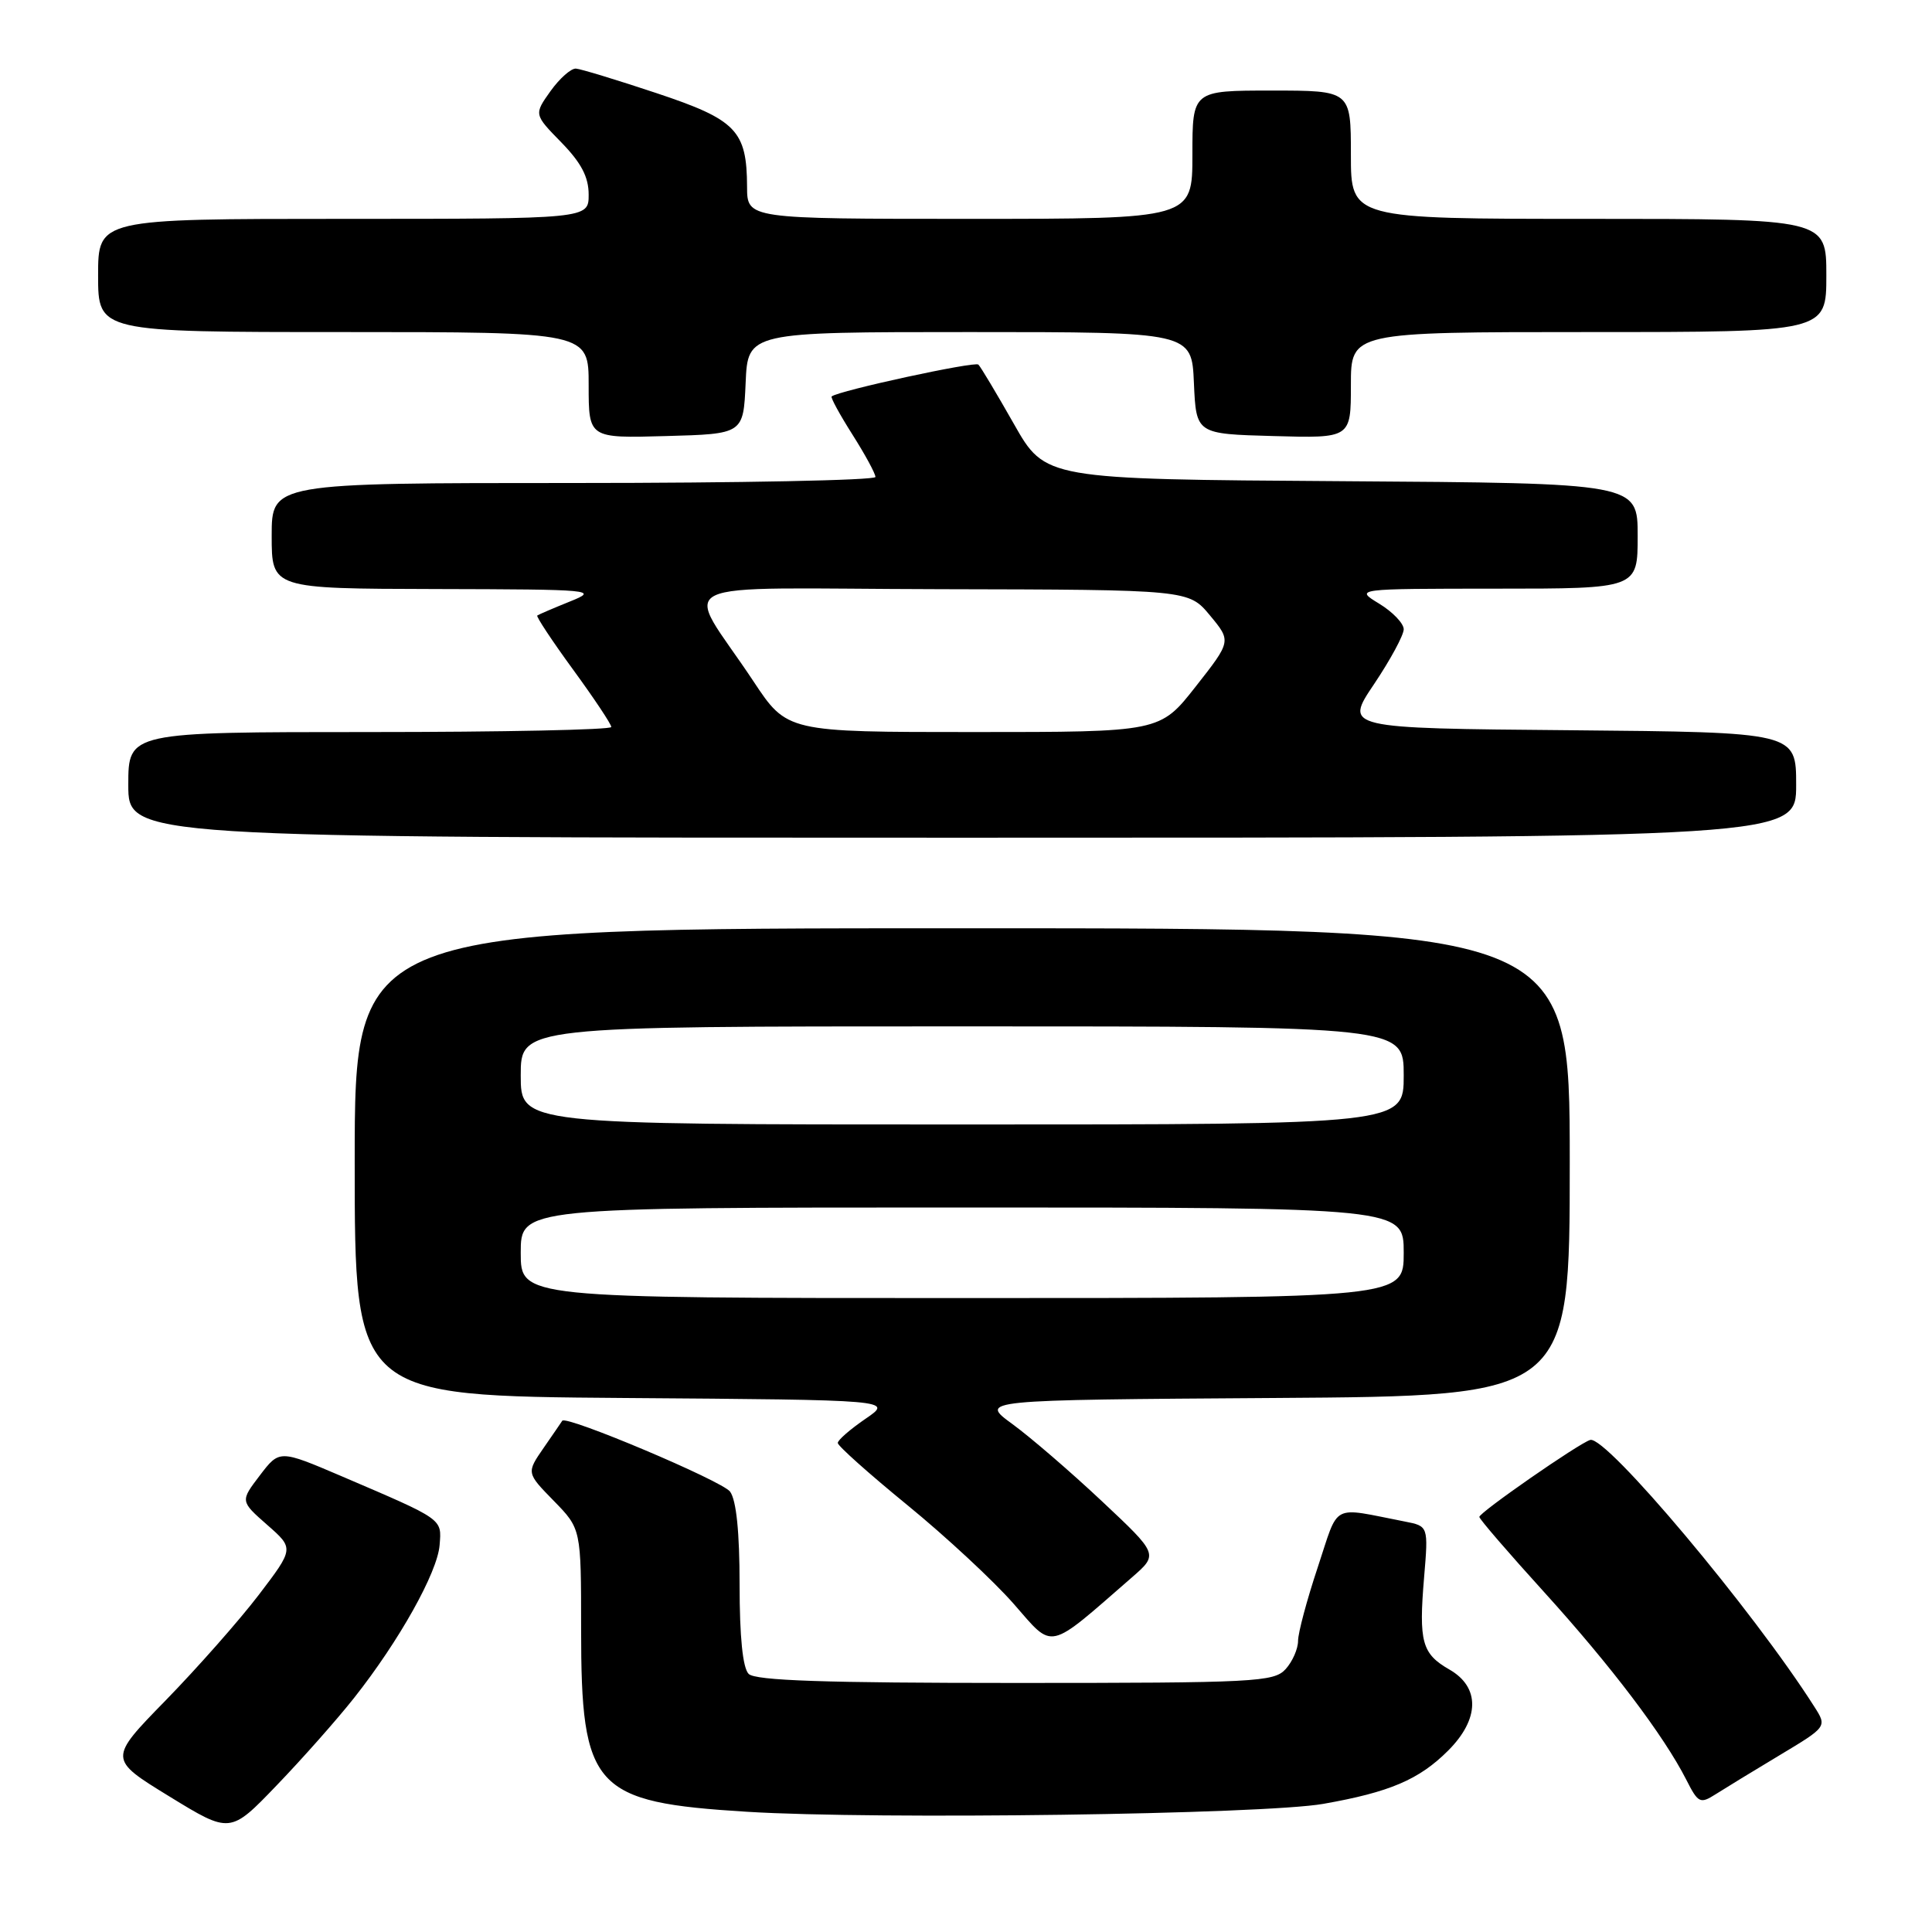 <?xml version="1.0" encoding="UTF-8" standalone="no"?>
<!DOCTYPE svg PUBLIC "-//W3C//DTD SVG 1.1//EN" "http://www.w3.org/Graphics/SVG/1.1/DTD/svg11.dtd" >
<svg xmlns="http://www.w3.org/2000/svg" xmlns:xlink="http://www.w3.org/1999/xlink" version="1.1" viewBox="0 0 256 256">
 <g >
 <path fill="currentColor"
d=" M 46.92 224.98 C 52.89 217.43 57.97 208.35 58.25 204.73 C 58.53 201.20 58.83 201.42 45.27 195.61 C 37.03 192.09 37.03 192.09 34.43 195.50 C 31.83 198.91 31.83 198.91 35.40 202.05 C 38.97 205.18 38.97 205.18 34.28 211.34 C 31.69 214.73 26.15 221.00 21.97 225.29 C 14.36 233.08 14.36 233.08 22.43 238.03 C 30.50 242.98 30.50 242.98 36.65 236.58 C 40.04 233.06 44.66 227.84 46.92 224.98 Z  M 175.35 239.02 C 184.15 237.47 188.04 235.81 191.89 231.96 C 196.07 227.78 196.14 223.56 192.05 221.22 C 188.41 219.13 187.98 217.57 188.70 209.01 C 189.27 202.22 189.27 202.22 186.14 201.61 C 176.22 199.68 177.49 199.01 174.60 207.70 C 173.17 211.99 172.00 216.37 172.00 217.42 C 172.00 218.48 171.26 220.17 170.35 221.17 C 168.80 222.87 166.35 223.00 134.55 223.00 C 109.32 223.00 100.09 222.69 99.20 221.80 C 98.42 221.02 98.00 216.91 98.00 209.99 C 98.00 203.02 97.57 198.79 96.74 197.65 C 95.70 196.23 74.97 187.48 74.50 188.26 C 74.42 188.39 73.32 190.00 72.05 191.83 C 69.75 195.16 69.75 195.16 73.38 198.87 C 77.00 202.58 77.00 202.58 77.00 215.82 C 77.00 237.04 78.61 238.81 99.00 240.07 C 116.16 241.13 167.38 240.42 175.35 239.02 Z  M 235.80 232.58 C 242.10 228.80 242.10 228.80 240.41 226.15 C 232.29 213.37 212.80 190.18 210.71 190.80 C 209.22 191.24 196.01 200.41 196.02 201.00 C 196.02 201.28 199.90 205.78 204.64 211.00 C 213.49 220.76 220.47 229.98 223.44 235.82 C 225.01 238.92 225.28 239.05 227.31 237.76 C 228.52 236.99 232.33 234.66 235.80 232.58 Z  M 150.00 209.00 C 153.50 205.95 153.50 205.95 146.00 198.91 C 141.88 195.04 136.54 190.44 134.14 188.69 C 129.77 185.50 129.77 185.50 168.89 185.24 C 208.00 184.98 208.00 184.98 208.00 153.99 C 208.00 123.00 208.00 123.00 127.50 123.00 C 47.00 123.00 47.00 123.00 47.00 153.99 C 47.00 184.97 47.00 184.97 82.68 185.24 C 118.35 185.50 118.35 185.50 114.68 188.00 C 112.67 189.38 111.01 190.81 111.01 191.20 C 111.00 191.58 115.16 195.29 120.25 199.45 C 125.34 203.61 131.67 209.49 134.33 212.53 C 139.69 218.65 138.65 218.88 150.00 209.00 Z  M 238.00 104.01 C 238.00 97.03 238.00 97.03 208.07 96.76 C 178.13 96.50 178.13 96.50 182.07 90.65 C 184.23 87.43 186.00 84.16 186.00 83.38 C 186.00 82.61 184.54 81.08 182.75 79.99 C 179.50 78.01 179.50 78.01 198.25 78.00 C 217.00 78.00 217.00 78.00 217.00 71.01 C 217.00 64.02 217.00 64.02 177.75 63.76 C 138.50 63.50 138.50 63.50 134.35 56.18 C 132.06 52.15 129.95 48.61 129.64 48.31 C 129.18 47.85 111.15 51.76 110.20 52.53 C 110.03 52.66 111.27 54.93 112.95 57.58 C 114.63 60.23 116.00 62.75 116.00 63.20 C 116.00 63.64 98.00 64.00 76.00 64.00 C 36.00 64.00 36.00 64.00 36.00 71.00 C 36.00 78.00 36.00 78.00 57.75 78.05 C 78.76 78.10 79.36 78.16 75.50 79.71 C 73.30 80.60 71.36 81.43 71.19 81.56 C 71.02 81.68 73.15 84.91 75.94 88.73 C 78.72 92.54 81.00 95.96 81.00 96.33 C 81.00 96.70 66.60 97.00 49.00 97.00 C 17.00 97.00 17.00 97.00 17.00 104.00 C 17.00 111.00 17.00 111.00 127.50 111.00 C 238.00 111.00 238.00 111.00 238.00 104.01 Z  M 98.80 50.75 C 99.09 44.00 99.09 44.00 128.50 44.00 C 157.91 44.00 157.91 44.00 158.20 50.75 C 158.50 57.50 158.50 57.50 168.75 57.78 C 179.00 58.07 179.00 58.07 179.00 51.03 C 179.00 44.00 179.00 44.00 210.50 44.00 C 242.00 44.00 242.00 44.00 242.00 36.50 C 242.00 29.00 242.00 29.00 210.50 29.00 C 179.00 29.00 179.00 29.00 179.00 20.50 C 179.00 12.00 179.00 12.00 168.50 12.00 C 158.00 12.00 158.00 12.00 158.00 20.50 C 158.00 29.00 158.00 29.00 128.50 29.00 C 99.00 29.00 99.00 29.00 98.99 24.75 C 98.96 17.30 97.57 15.86 86.99 12.34 C 81.77 10.60 76.97 9.14 76.32 9.09 C 75.67 9.04 74.15 10.39 72.94 12.08 C 70.75 15.16 70.75 15.16 74.38 18.87 C 77.02 21.58 78.00 23.45 78.00 25.79 C 78.00 29.00 78.00 29.00 45.50 29.00 C 13.00 29.00 13.00 29.00 13.00 36.50 C 13.00 44.00 13.00 44.00 45.50 44.00 C 78.00 44.00 78.00 44.00 78.00 51.03 C 78.00 58.07 78.00 58.07 88.25 57.78 C 98.50 57.50 98.50 57.50 98.80 50.75 Z  M 69.00 166.00 C 69.00 160.00 69.00 160.00 127.50 160.00 C 186.00 160.00 186.00 160.00 186.00 166.00 C 186.00 172.00 186.00 172.00 127.50 172.00 C 69.00 172.00 69.00 172.00 69.00 166.00 Z  M 69.00 142.50 C 69.00 136.00 69.00 136.00 127.50 136.00 C 186.00 136.00 186.00 136.00 186.00 142.50 C 186.00 149.00 186.00 149.00 127.50 149.00 C 69.00 149.00 69.00 149.00 69.00 142.50 Z  M 99.82 90.25 C 90.59 76.33 87.20 77.99 124.63 78.07 C 157.50 78.14 157.50 78.14 160.33 81.55 C 163.16 84.96 163.16 84.96 158.43 90.98 C 153.70 97.00 153.70 97.00 129.00 97.00 C 104.29 97.00 104.29 97.00 99.82 90.25 Z "/>
</g>
</svg>